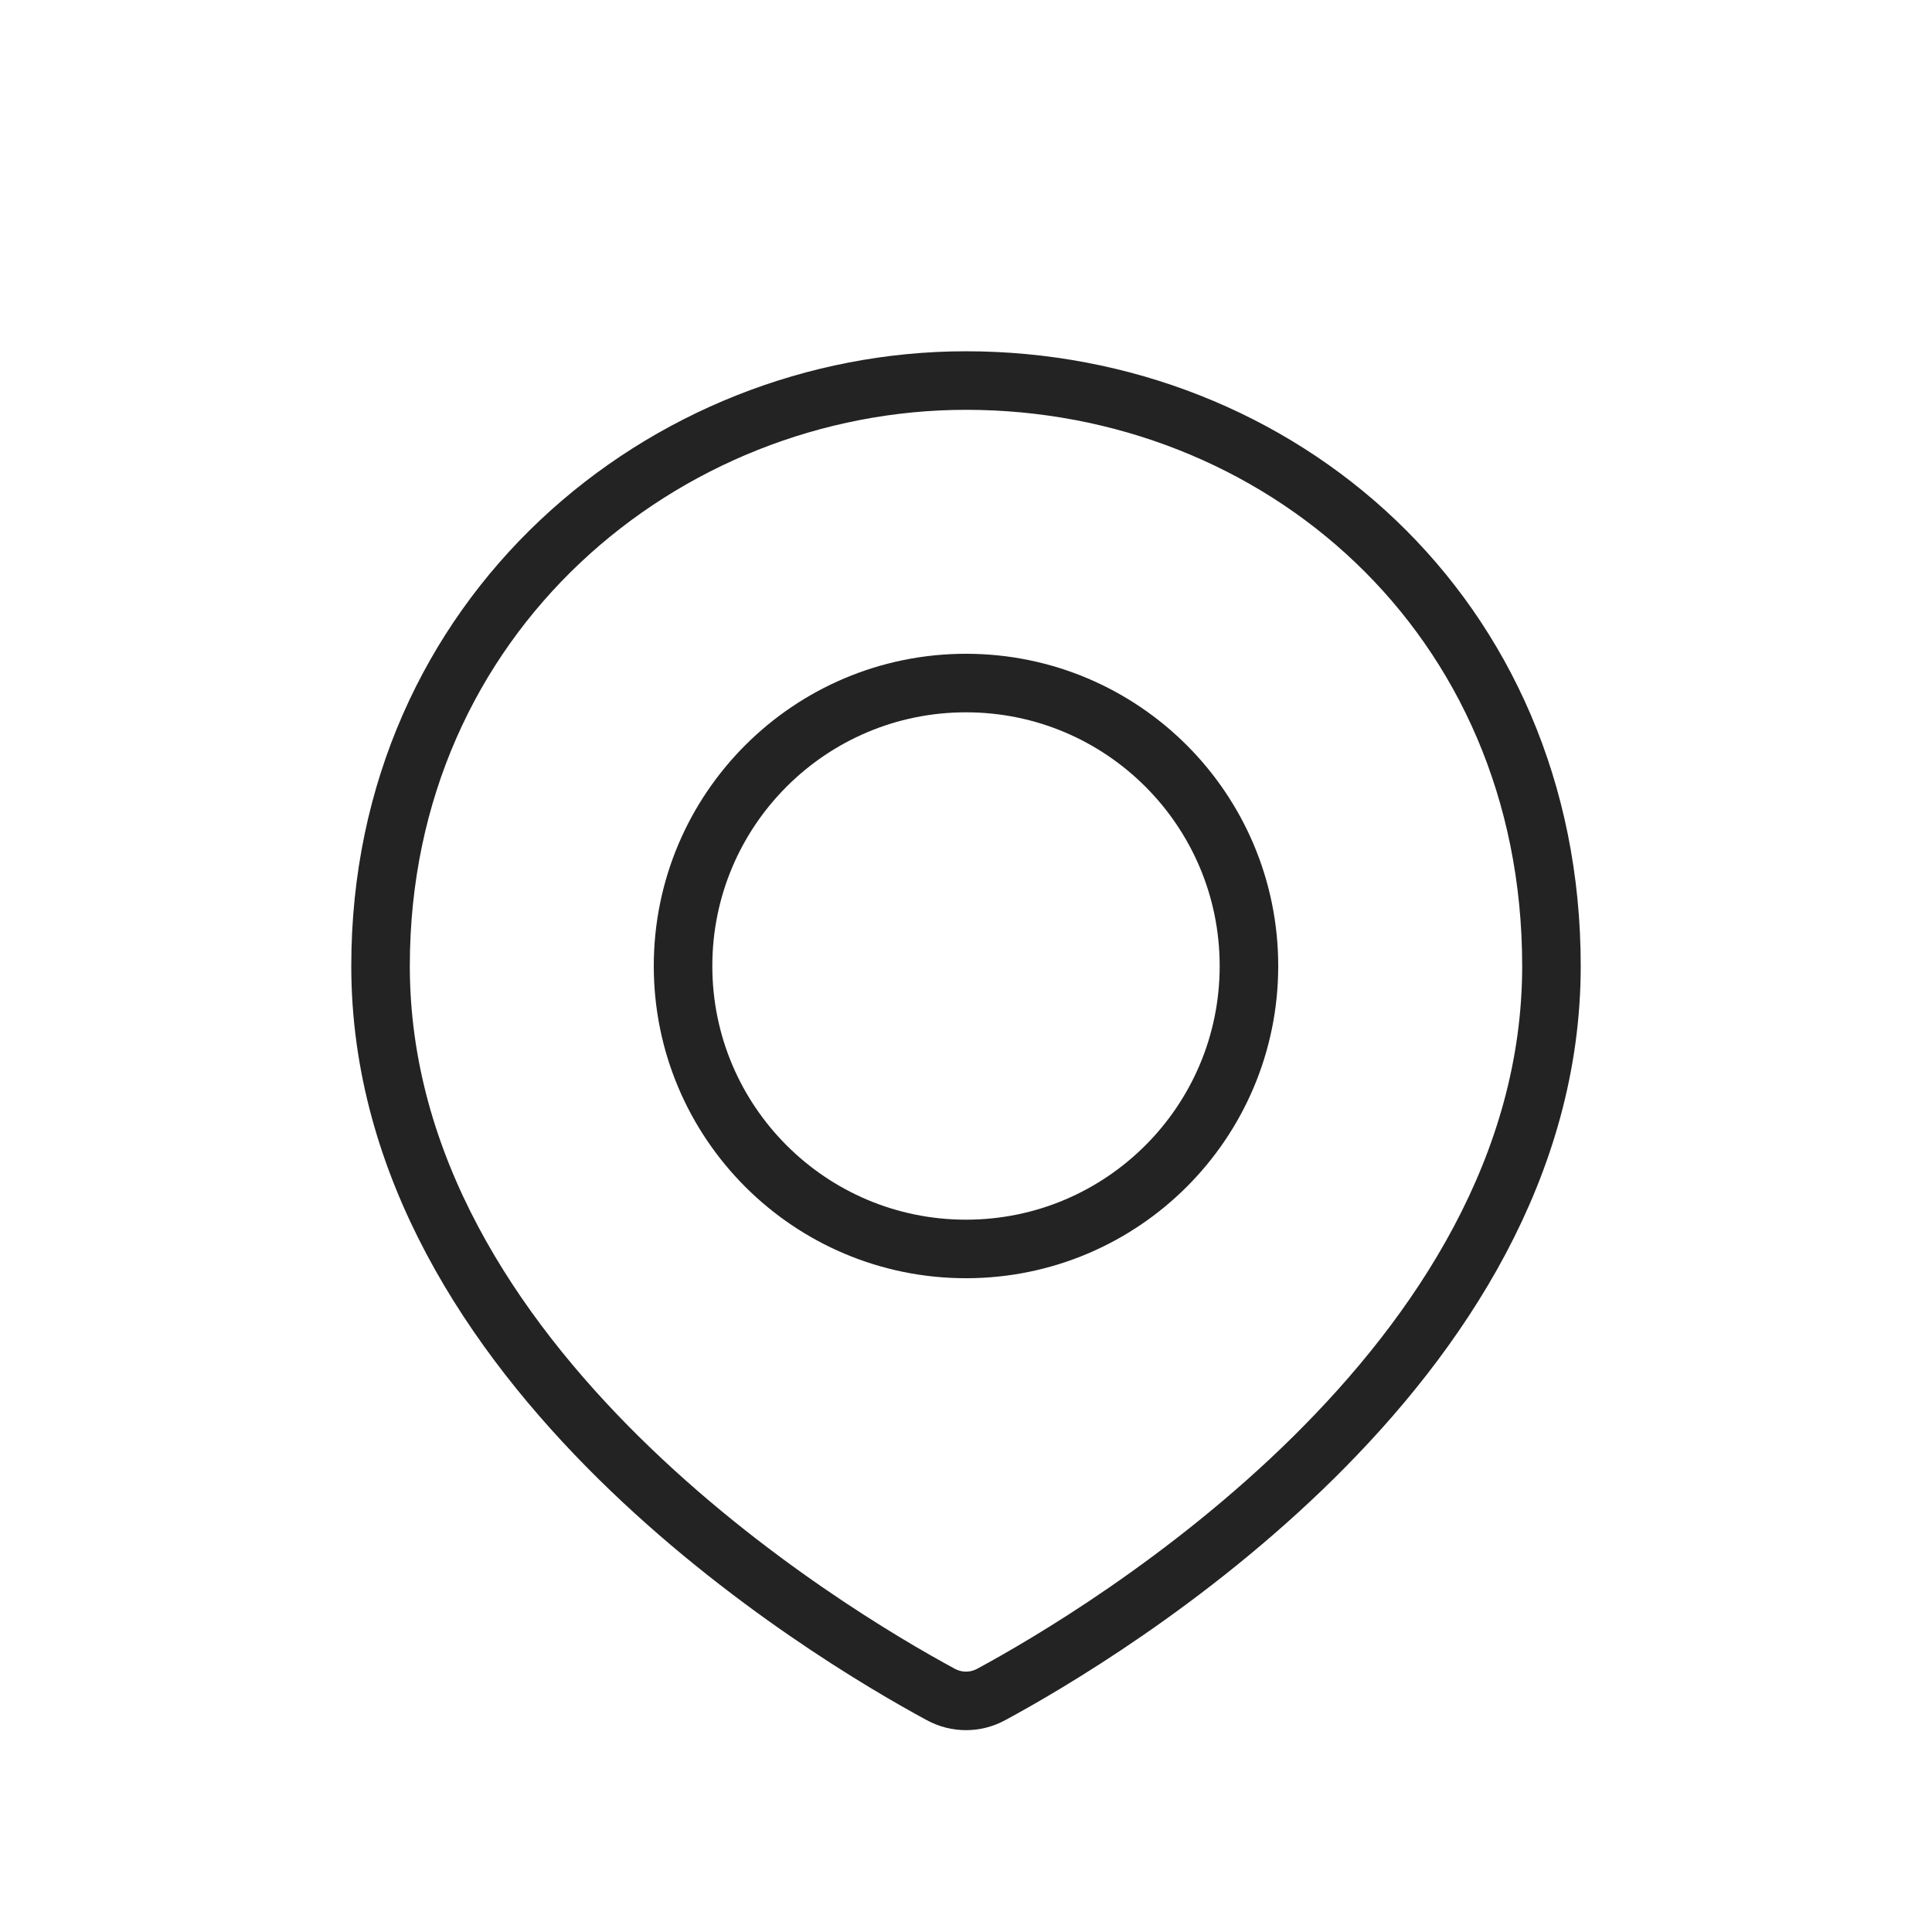<svg width="20" height="20" viewBox="0 0 33 32" fill="none" xmlns="http://www.w3.org/2000/svg">
<path d="M26.5 16C26.5 22.843 18.844 27.409 16.93 28.443C16.661 28.589 16.339 28.589 16.07 28.443C14.156 27.409 6.5 22.843 6.5 16C6.5 10 11.345 6 16.5 6C21.833 6 26.5 10 26.5 16Z" stroke="#232323"/>
<circle cx="16.5" cy="16" r="4.833" stroke="#232323"/>
</svg>

